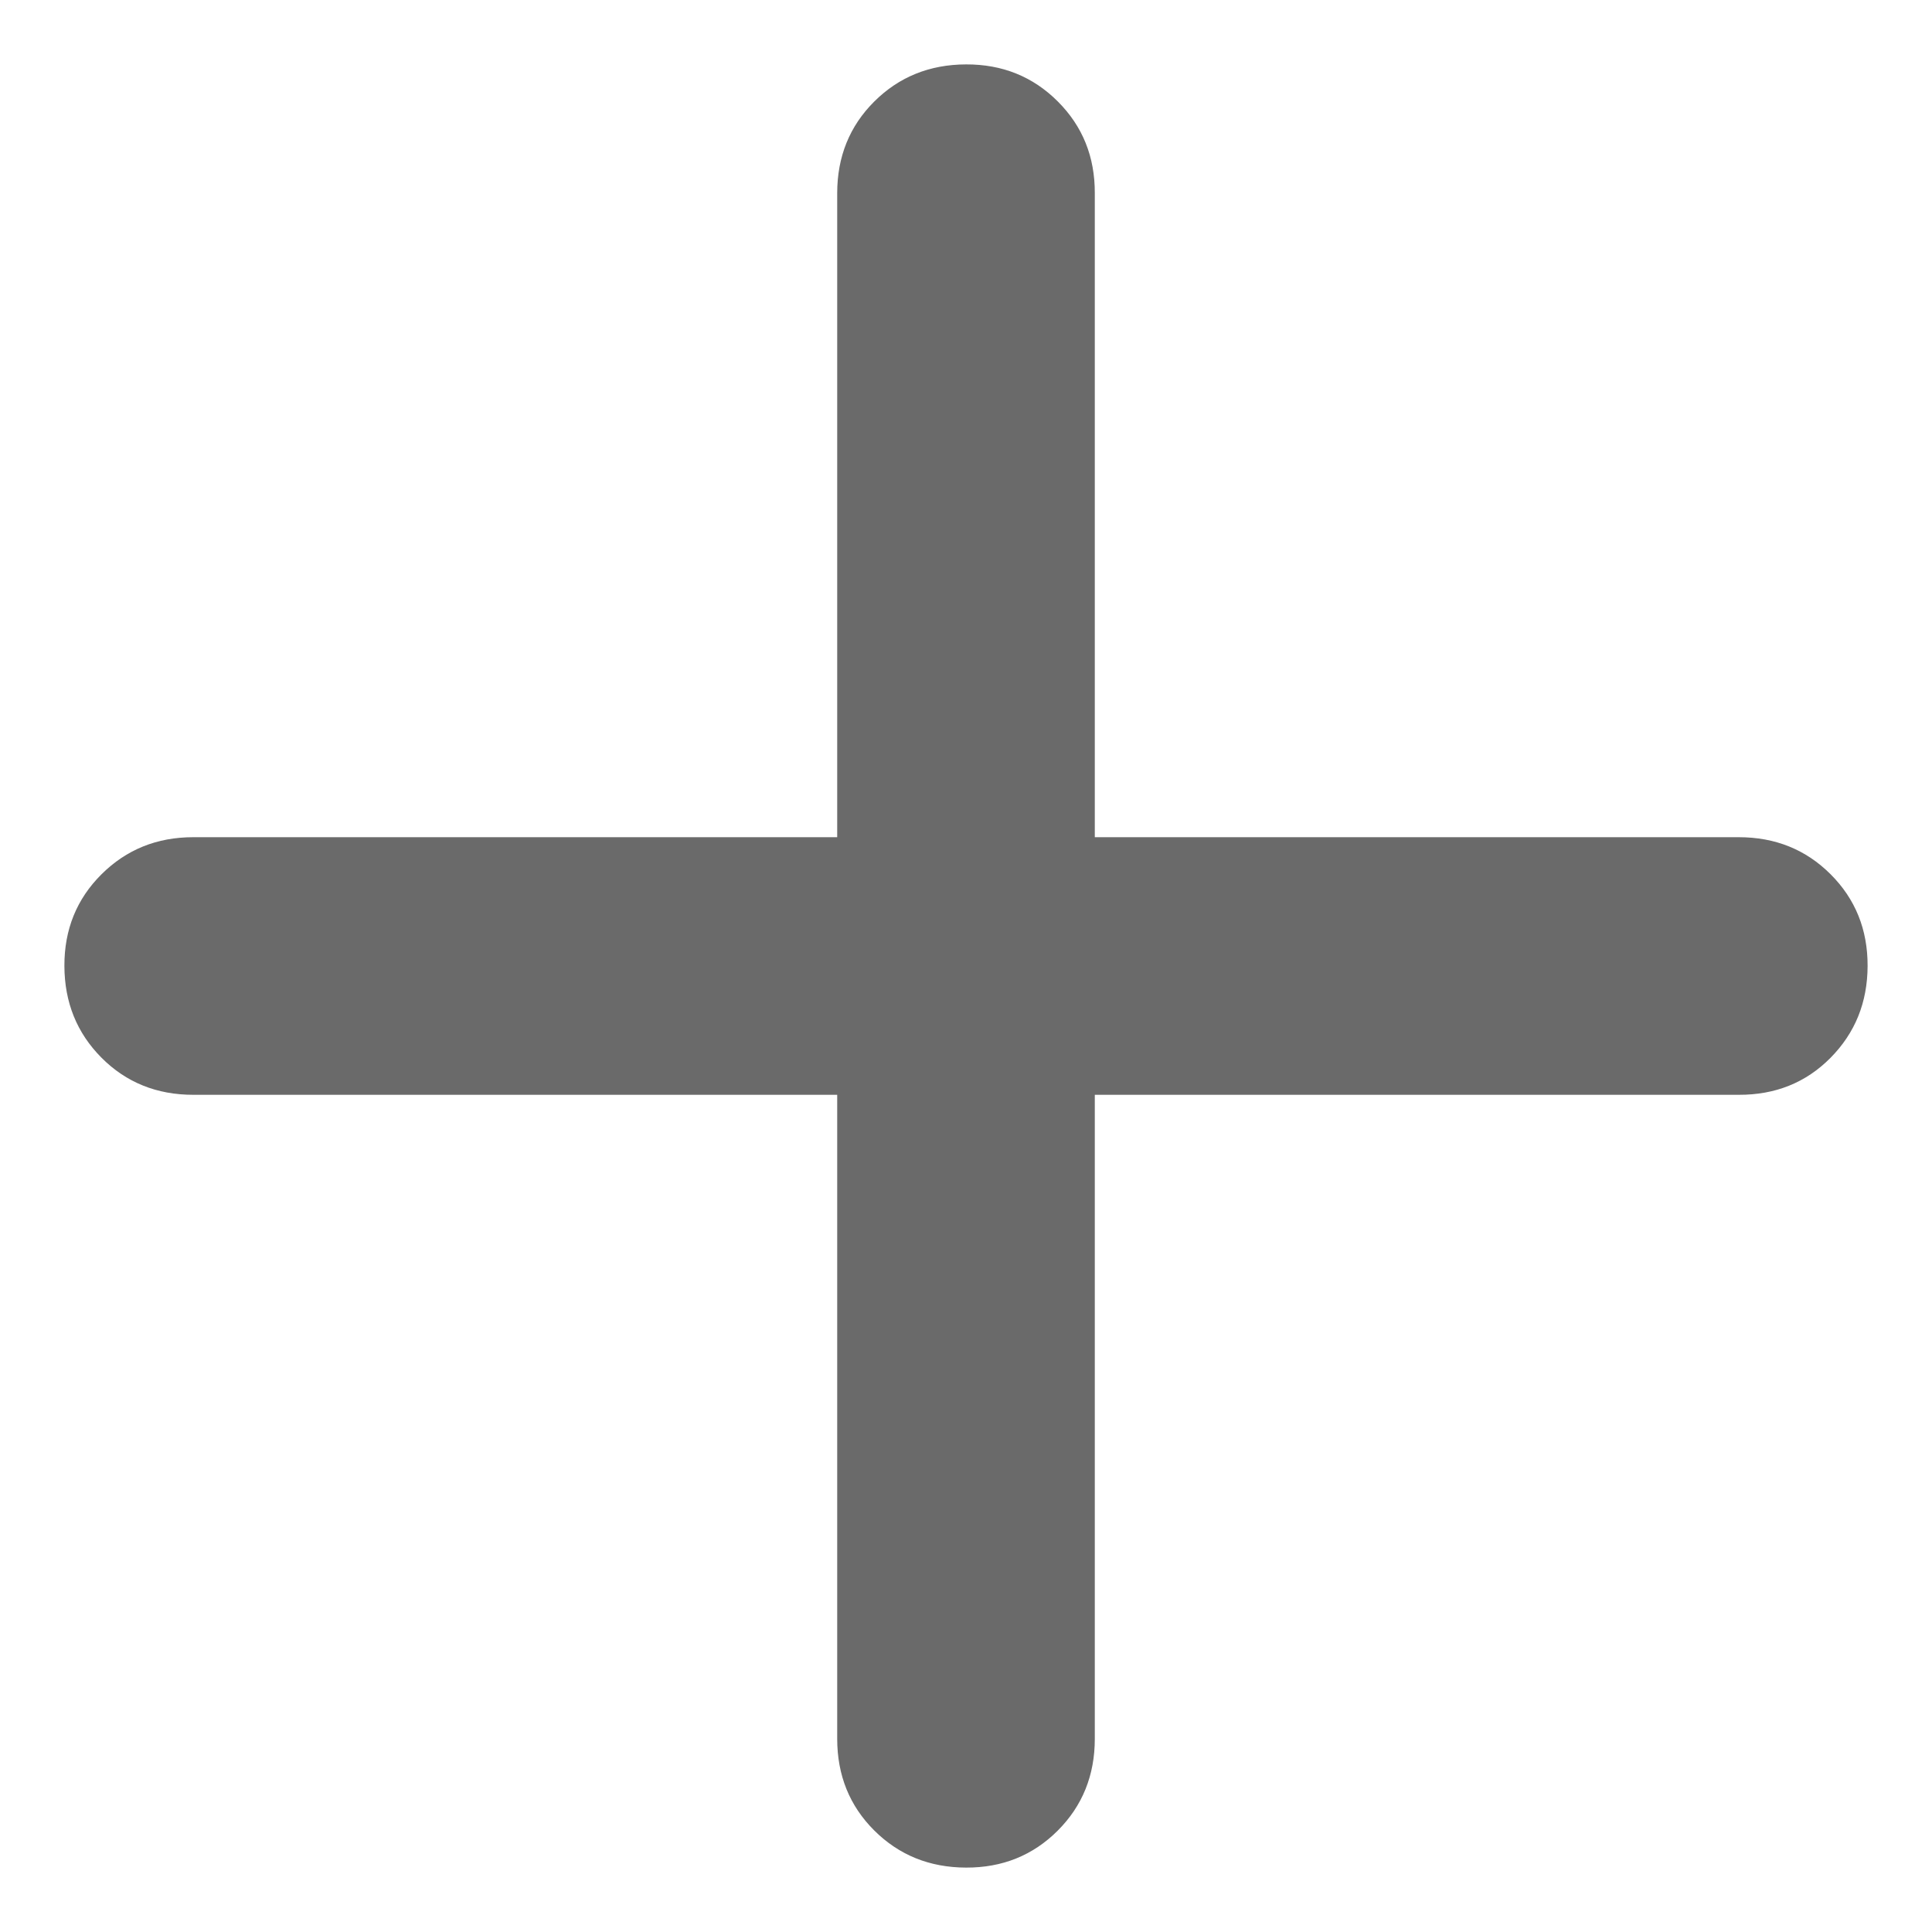<svg width="15" height="15" viewBox="0 0 15 15" fill="none" xmlns="http://www.w3.org/2000/svg">
<path d="M6.5 8.5H1.5C1.217 8.5 0.979 8.404 0.788 8.212C0.597 8.02 0.501 7.783 0.5 7.5C0.499 7.217 0.595 6.98 0.788 6.788C0.981 6.596 1.218 6.5 1.5 6.5H6.5V1.5C6.5 1.217 6.596 0.979 6.788 0.788C6.98 0.597 7.217 0.501 7.5 0.5C7.783 0.499 8.02 0.595 8.213 0.788C8.406 0.981 8.501 1.218 8.5 1.5V6.5H13.5C13.783 6.5 14.021 6.596 14.213 6.788C14.405 6.98 14.501 7.217 14.5 7.5C14.499 7.783 14.403 8.02 14.212 8.213C14.021 8.406 13.783 8.501 13.5 8.5H8.5V13.5C8.5 13.783 8.404 14.021 8.212 14.213C8.02 14.405 7.783 14.501 7.5 14.5C7.217 14.499 6.98 14.403 6.788 14.212C6.596 14.021 6.5 13.783 6.5 13.5V8.5Z" fill="#6A6A6A"/>
</svg>
